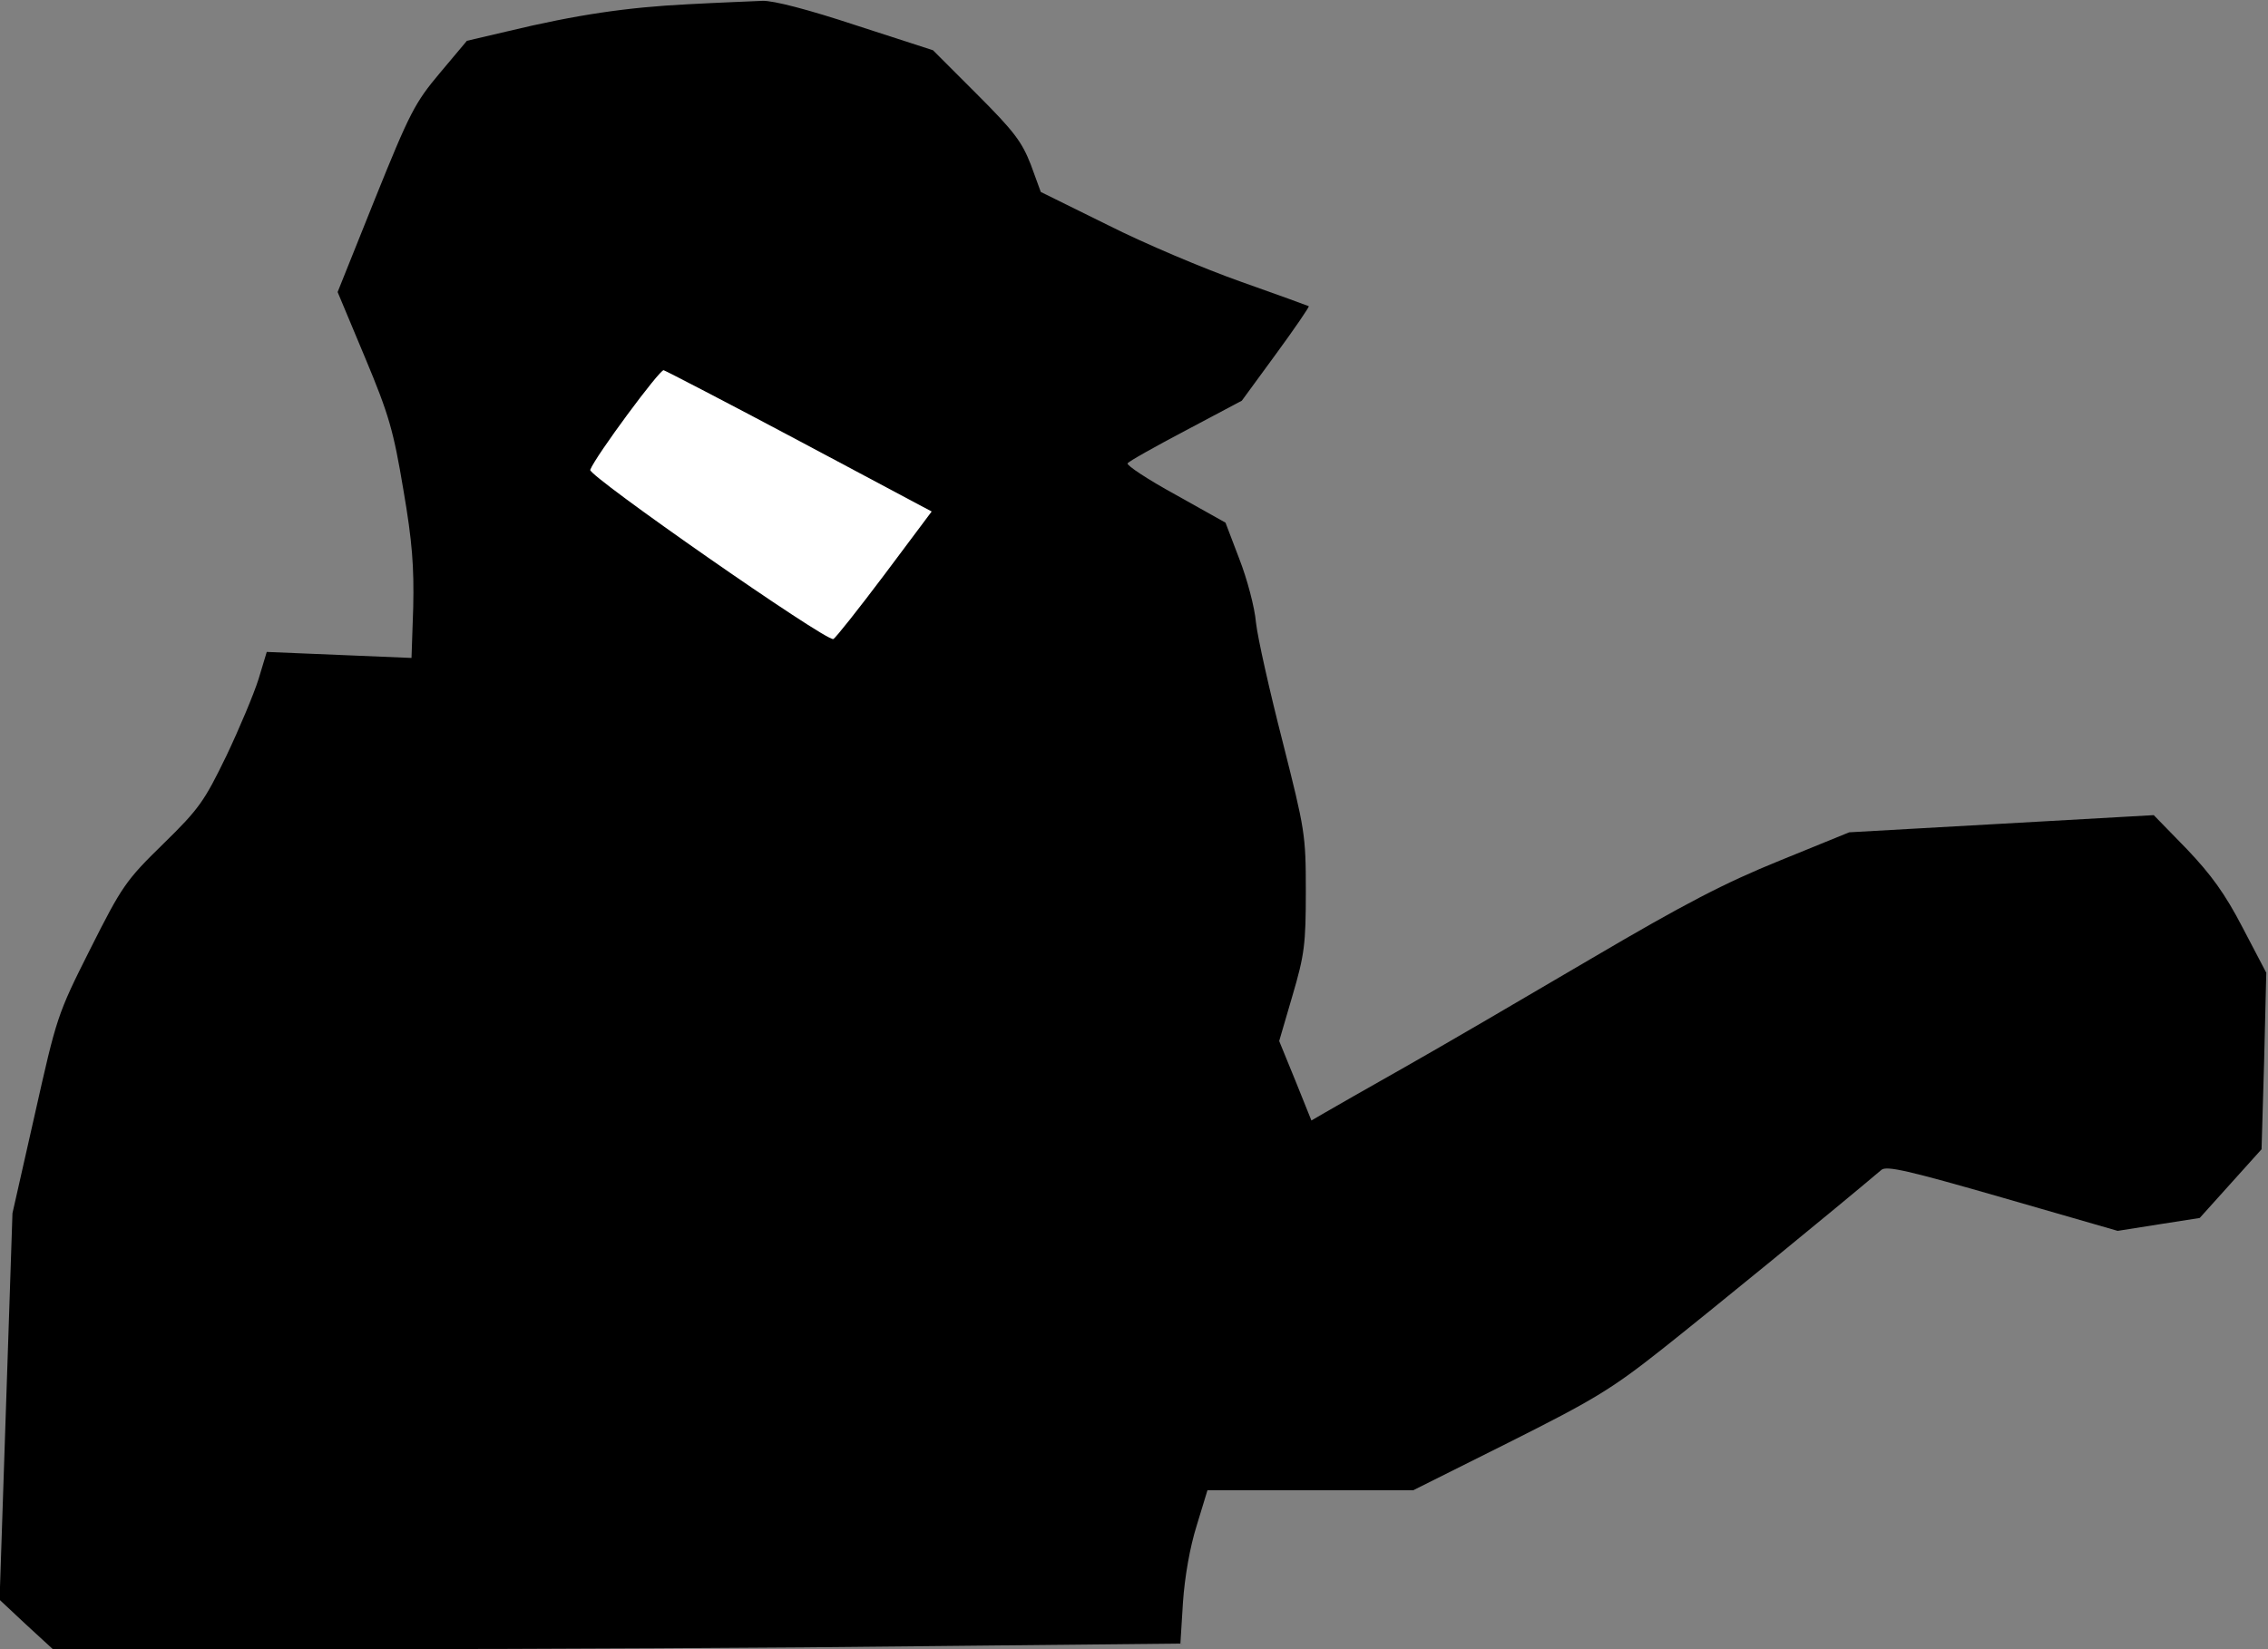 <?xml version="1.0" standalone="no"?>
<!DOCTYPE svg PUBLIC "-//W3C//DTD SVG 20010904//EN"
 "http://www.w3.org/TR/2001/REC-SVG-20010904/DTD/svg10.dtd">
<svg version="1.0" xmlns="http://www.w3.org/2000/svg"
 width="528pt" height="384pt" viewBox="0 0 528 384"
 preserveAspectRatio="xMidYMid meet">
<rect x="0" y="0" width="528" height="384" fill="#808080" stroke="none"/>
<g transform="translate(0,384) scale(0.1,-0.1)"
fill="#000000" stroke="none">
<path fill="#000000" stroke="none" d="M1600 3830 c-139 -7 -257 -24 -419 -63
l-94 -22 -63 -75 c-58 -69 -70 -92 -151 -293 l-87 -217 64 -153 c56 -134 66
-170 89 -307 21 -122 25 -180 23 -274 l-4 -118 -168 7 -169 7 -19 -63 c-11
-35 -45 -116 -75 -179 -51 -105 -63 -123 -147 -205 -87 -85 -96 -98 -170 -245
-77 -153 -78 -158 -129 -385 l-52 -230 -15 -450 -15 -450 62 -58 62 -57 721 0
c396 0 987 3 1313 7 l591 6 6 96 c4 59 16 128 32 179 l25 82 240 0 239 0 222
111 c197 99 238 123 358 218 105 83 405 328 510 417 12 10 61 -1 283 -65 l267
-77 95 15 96 15 72 80 72 80 6 205 5 206 -55 105 c-41 79 -73 123 -130 183
l-77 79 -354 -20 -355 -20 -162 -66 c-128 -52 -219 -99 -440 -229 -153 -90
-348 -204 -433 -252 -85 -48 -169 -96 -186 -106 l-31 -18 -37 92 -38 93 31
106 c28 95 31 120 31 243 0 132 -2 142 -54 348 -30 117 -58 241 -62 277 -3 36
-21 103 -39 149 l-32 84 -116 65 c-64 35 -114 68 -112 73 3 5 64 39 136 77
l130 69 79 108 c44 60 78 110 77 112 -2 1 -73 27 -158 57 -85 30 -225 89 -310
132 l-156 77 -23 63 c-21 54 -39 78 -126 165 l-102 102 -179 58 c-112 37 -193
58 -218 57 -22 -1 -101 -4 -175 -8z"/>
<path fill="#ffffff" stroke="none" d="M1863 2812 l306 -163 -110 -147 c-61
-81 -114 -148 -119 -150 -17 -6 -571 380 -566 394 13 33 162 234 171 232 6 -2
149 -76 318 -166z"/>
</g>
</svg>

